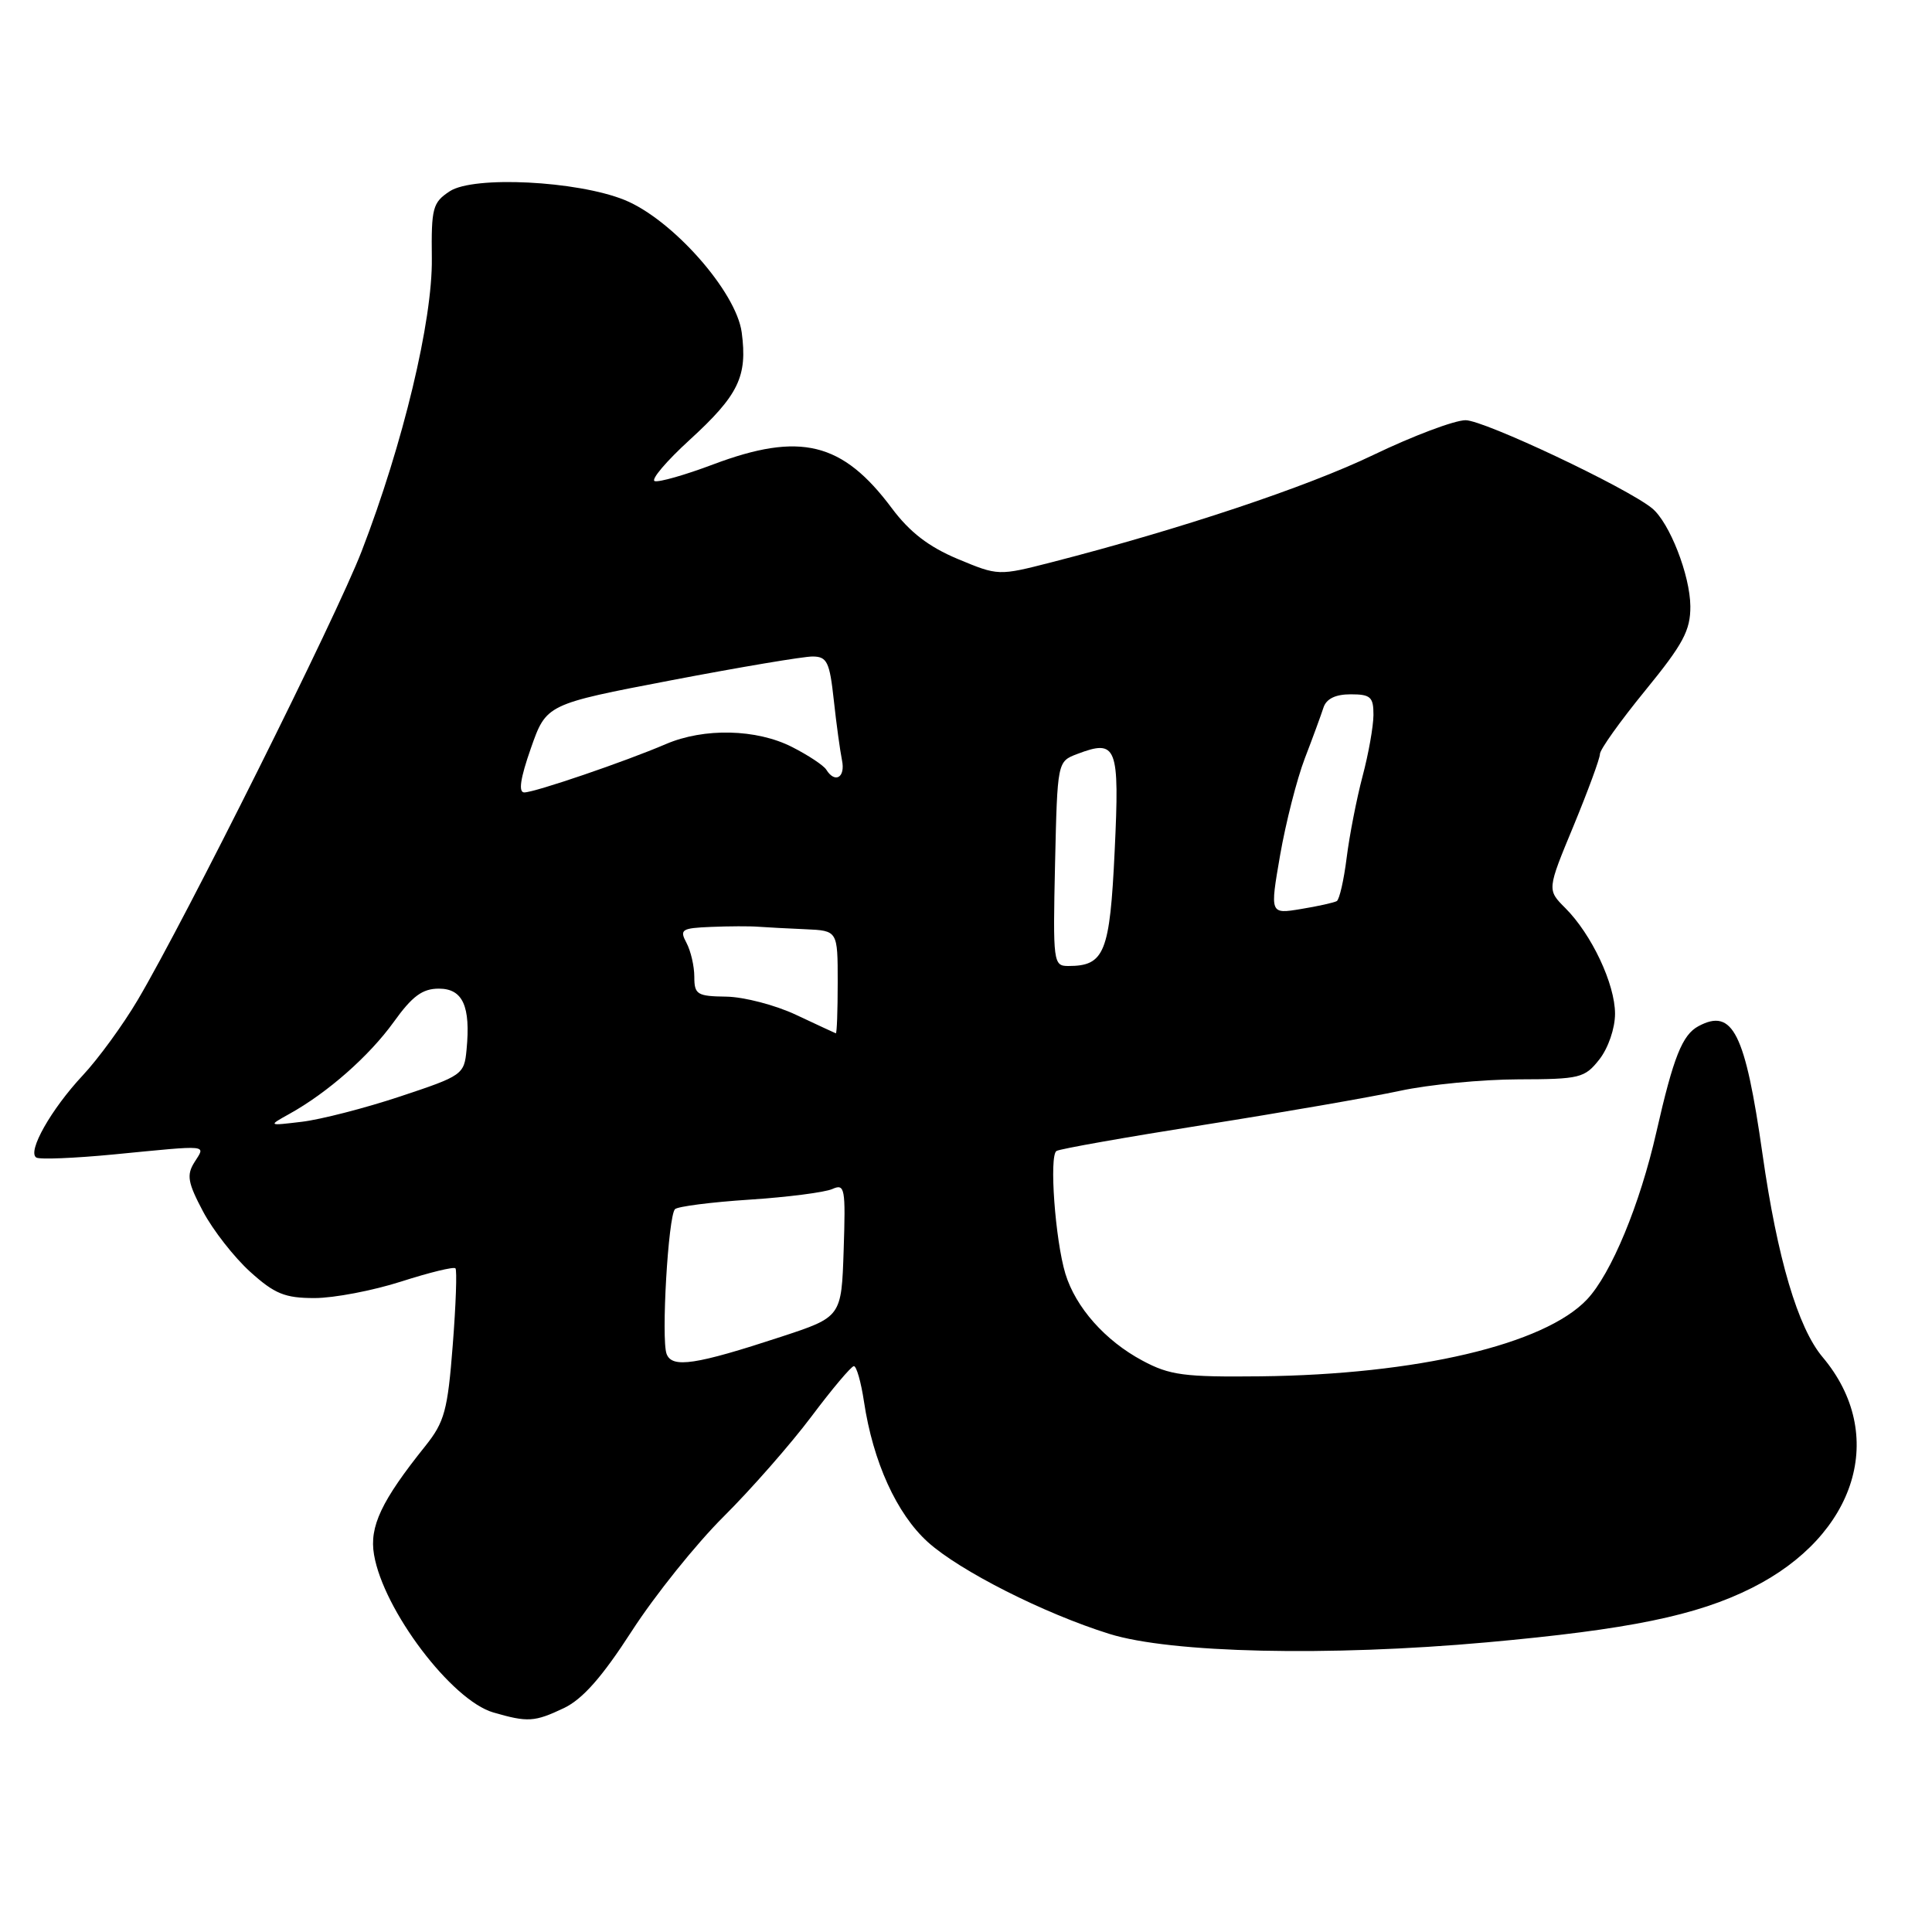 <?xml version="1.0" encoding="UTF-8" standalone="no"?>
<!DOCTYPE svg PUBLIC "-//W3C//DTD SVG 1.1//EN" "http://www.w3.org/Graphics/SVG/1.1/DTD/svg11.dtd" >
<svg xmlns="http://www.w3.org/2000/svg" xmlns:xlink="http://www.w3.org/1999/xlink" version="1.1" viewBox="0 0 256 256">
 <g >
 <path fill="currentColor"
d=" M 74.70 226.34 C 77.20 225.15 79.76 222.25 83.72 216.12 C 86.76 211.41 92.23 204.59 95.87 200.97 C 99.52 197.34 104.75 191.38 107.50 187.72 C 110.25 184.05 112.79 181.04 113.14 181.02 C 113.49 181.01 114.09 183.12 114.48 185.71 C 115.68 193.71 118.81 200.59 122.94 204.33 C 127.16 208.14 138.34 213.80 147.00 216.50 C 155.14 219.04 176.00 219.51 197.00 217.62 C 215.83 215.92 224.82 214.08 232.13 210.41 C 246.05 203.43 250.14 190.08 241.50 179.82 C 238.23 175.93 235.51 166.76 233.54 152.92 C 231.25 136.84 229.60 133.54 225.06 135.97 C 222.91 137.12 221.74 140.06 219.48 150.00 C 217.30 159.61 213.50 168.77 210.29 172.18 C 204.65 178.16 187.72 182.14 167.00 182.37 C 156.91 182.48 154.99 182.23 151.38 180.29 C 146.44 177.65 142.54 173.25 141.17 168.78 C 139.82 164.32 139.00 153.12 139.99 152.51 C 140.43 152.23 149.28 150.67 159.65 149.03 C 170.02 147.39 181.65 145.37 185.50 144.54 C 189.35 143.71 196.40 143.03 201.18 143.02 C 209.35 143.00 209.98 142.85 211.93 140.37 C 213.10 138.87 214.00 136.26 214.00 134.33 C 214.00 130.39 210.90 123.81 207.41 120.32 C 204.99 117.90 204.99 117.90 208.50 109.44 C 210.42 104.78 212.00 100.50 212.00 99.91 C 212.00 99.32 214.70 95.54 218.00 91.50 C 223.03 85.34 224.00 83.54 223.98 80.33 C 223.95 76.23 221.22 69.24 218.91 67.35 C 215.50 64.58 196.63 55.67 194.19 55.68 C 192.71 55.69 187.22 57.76 181.98 60.28 C 173.15 64.53 156.42 70.11 139.39 74.49 C 132.29 76.31 132.29 76.31 126.89 74.06 C 123.05 72.45 120.54 70.51 118.17 67.34 C 111.63 58.57 106.03 57.20 94.49 61.54 C 90.78 62.94 87.30 63.93 86.75 63.75 C 86.21 63.57 88.29 61.11 91.38 58.29 C 97.87 52.35 99.06 49.89 98.28 44.04 C 97.55 38.63 89.07 29.05 82.74 26.49 C 76.47 23.96 62.76 23.27 59.60 25.34 C 57.33 26.83 57.14 27.55 57.22 34.23 C 57.33 42.45 53.41 58.82 47.92 73.04 C 44.57 81.73 24.58 121.79 18.25 132.50 C 16.30 135.80 13.02 140.30 10.96 142.50 C 6.78 146.97 3.58 152.62 4.81 153.38 C 5.25 153.66 9.86 153.47 15.06 152.97 C 28.02 151.71 27.24 151.64 25.76 154.01 C 24.70 155.70 24.88 156.71 26.90 160.52 C 28.22 163.01 31.03 166.60 33.15 168.52 C 36.39 171.45 37.75 172.00 41.68 172.00 C 44.25 172.00 49.42 171.01 53.16 169.81 C 56.90 168.61 60.13 167.82 60.35 168.06 C 60.57 168.30 60.41 172.89 59.99 178.25 C 59.32 186.89 58.90 188.42 56.37 191.59 C 50.54 198.86 48.92 202.28 49.56 206.00 C 50.80 213.35 59.85 225.31 65.37 226.91 C 69.92 228.23 70.82 228.18 74.70 226.34 Z  M 88.33 179.41 C 87.59 177.48 88.54 161.13 89.44 160.22 C 89.81 159.86 94.24 159.29 99.30 158.96 C 104.36 158.63 109.31 157.99 110.29 157.55 C 111.95 156.81 112.06 157.41 111.79 165.63 C 111.50 174.50 111.50 174.50 103.50 177.13 C 92.17 180.85 89.06 181.32 88.33 179.41 Z  M 38.34 147.60 C 43.42 144.78 48.92 139.93 52.17 135.42 C 54.63 131.99 55.97 131.00 58.15 131.00 C 61.32 131.00 62.38 133.32 61.82 139.10 C 61.51 142.39 61.27 142.55 53.01 145.29 C 48.35 146.84 42.50 148.34 40.01 148.64 C 35.50 149.18 35.50 149.18 38.34 147.60 Z  M 105.50 134.48 C 102.75 133.18 98.59 132.10 96.25 132.06 C 92.37 132.01 92.00 131.78 92.00 129.43 C 92.00 128.02 91.53 126.00 90.96 124.93 C 90.02 123.17 90.31 122.98 94.21 122.82 C 96.57 122.72 99.40 122.71 100.50 122.80 C 101.60 122.88 104.41 123.03 106.75 123.13 C 111.00 123.32 111.00 123.32 111.00 130.16 C 111.00 133.92 110.89 136.96 110.75 136.92 C 110.61 136.87 108.25 135.77 105.50 134.48 Z  M 139.80 114.46 C 140.11 100.91 140.11 100.91 142.73 99.91 C 148.00 97.91 148.36 98.83 147.70 112.75 C 147.06 126.25 146.36 128.00 141.56 128.00 C 139.57 128.00 139.51 127.56 139.80 114.46 Z  M 169.62 113.32 C 170.37 109.02 171.84 103.25 172.89 100.50 C 173.95 97.75 175.06 94.71 175.37 93.75 C 175.75 92.59 176.96 92.00 178.97 92.00 C 181.61 92.00 182.00 92.35 181.99 94.75 C 181.98 96.26 181.33 99.92 180.54 102.88 C 179.76 105.84 178.81 110.69 178.44 113.65 C 178.07 116.61 177.48 119.19 177.13 119.40 C 176.78 119.60 174.65 120.08 172.38 120.45 C 168.27 121.13 168.27 121.13 169.62 113.32 Z  M 70.34 99.16 C 72.39 93.31 72.39 93.31 88.95 90.14 C 98.05 88.40 106.48 86.98 107.68 86.99 C 109.59 87.00 109.93 87.71 110.48 92.75 C 110.82 95.91 111.32 99.51 111.57 100.75 C 112.04 103.02 110.65 103.85 109.49 101.99 C 109.15 101.43 107.11 100.08 104.97 98.99 C 100.25 96.58 93.29 96.42 88.22 98.60 C 82.89 100.89 70.86 105.00 69.47 105.00 C 68.67 105.00 68.94 103.15 70.34 99.16 Z "/>
</g>
</svg>